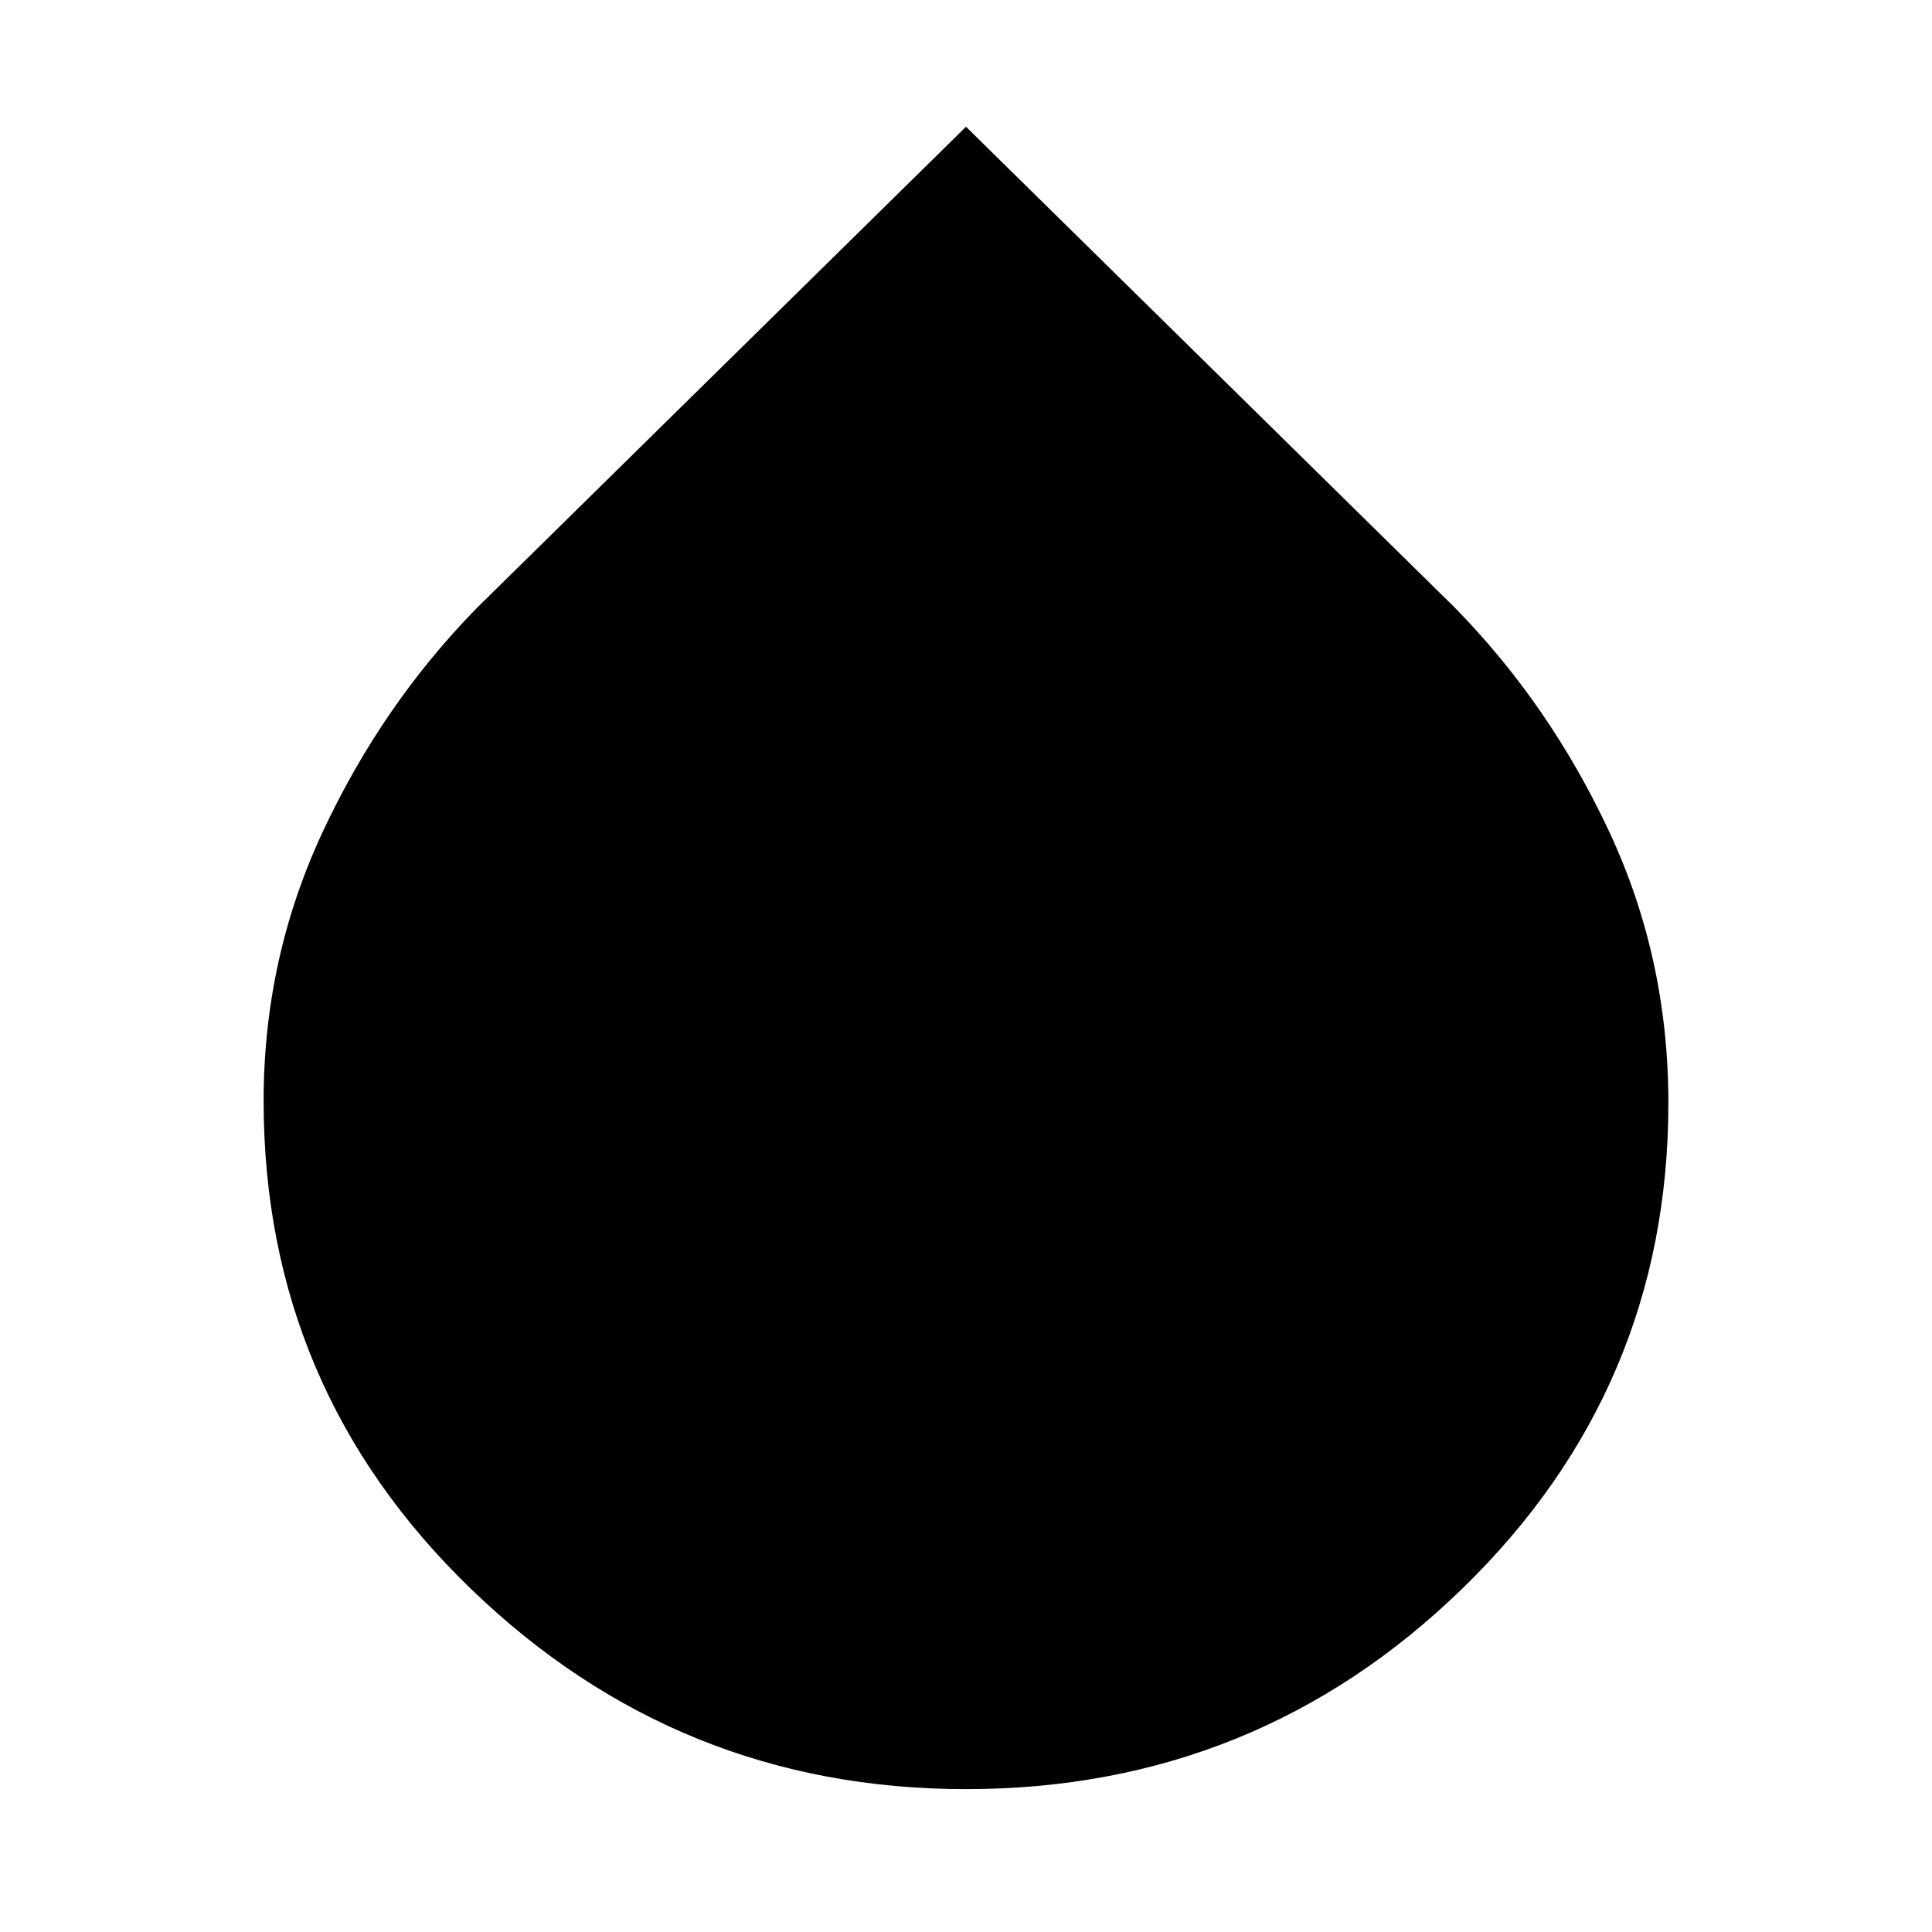 <svg xmlns="http://www.w3.org/2000/svg" height="20" width="20"><path d="M10 18.521q-2.979 0-5.125-2.073t-2.146-5.052q0-1.479.615-2.792.614-1.312 1.594-2.312L10 1.312l5.062 4.98q.98 1 1.594 2.312.615 1.313.615 2.813 0 2.958-2.136 5.031Q13 18.521 10 18.521Z"/></svg>